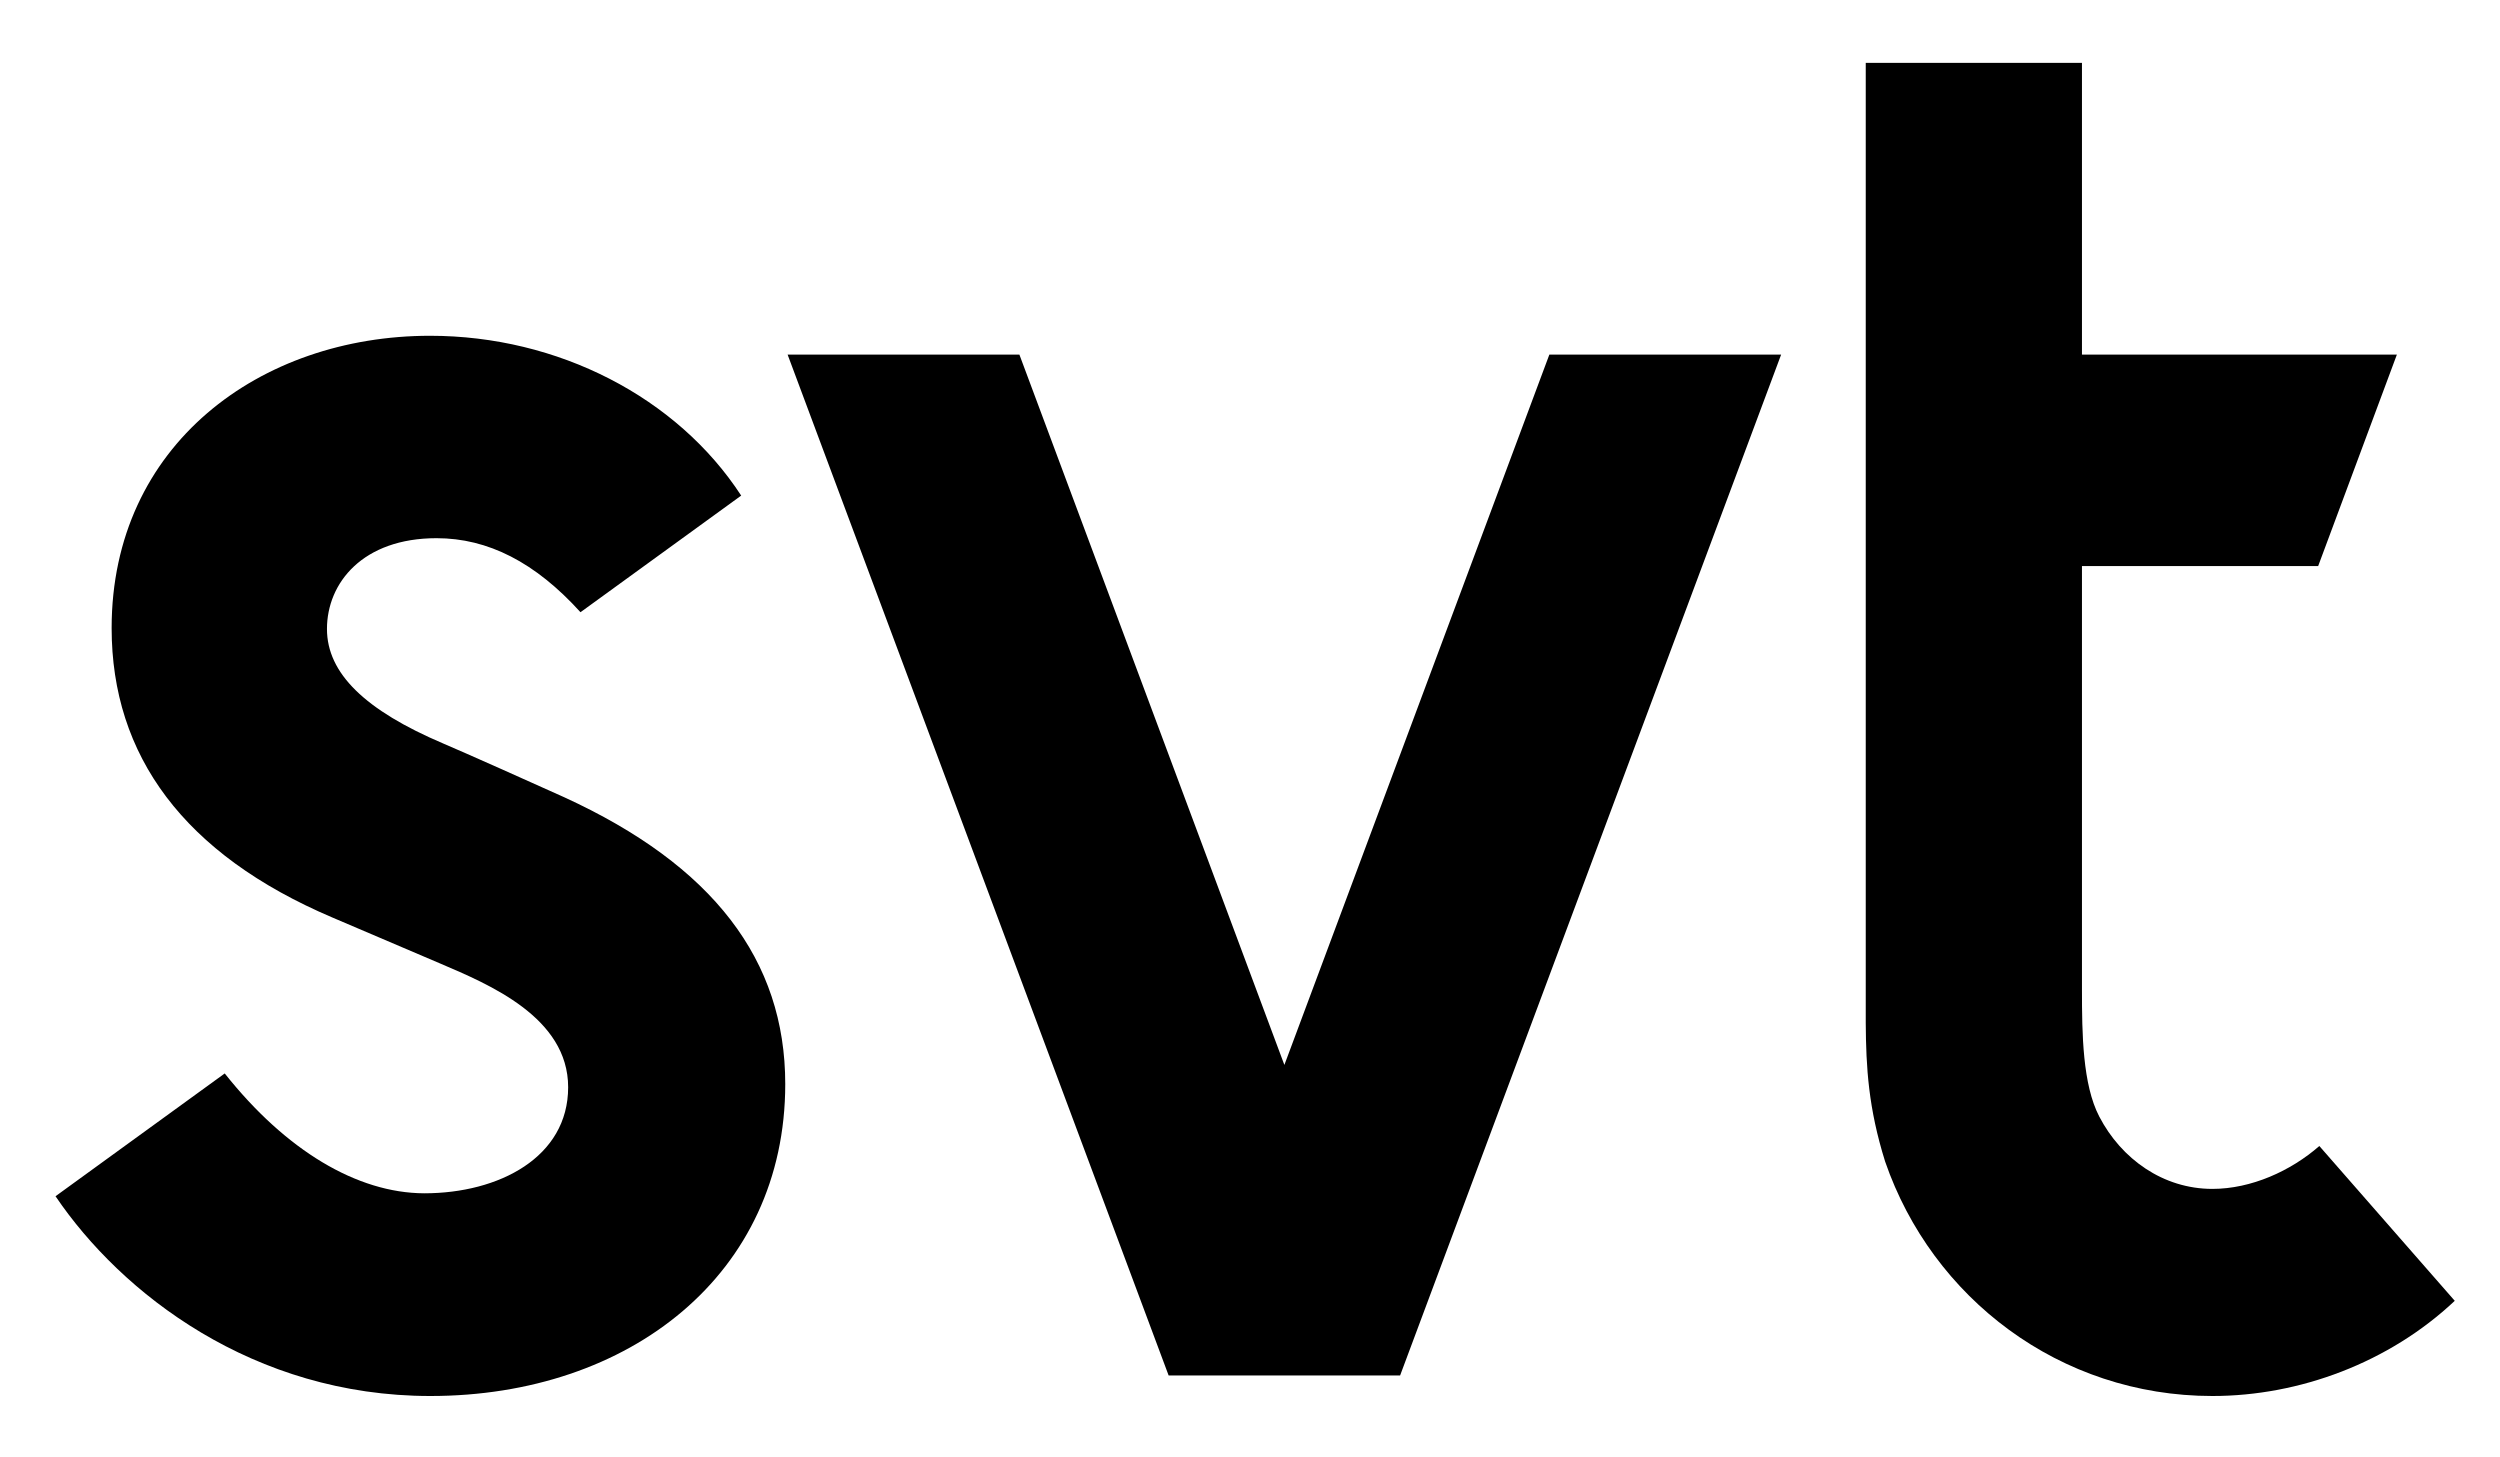 <?xml version="1.0" encoding="utf-8"?>
<!-- Generator: Adobe Illustrator 24.1.2, SVG Export Plug-In . SVG Version: 6.00 Build 0)  -->
<svg version="1.1" id="cmyk" xmlns="http://www.w3.org/2000/svg" xmlns:xlink="http://www.w3.org/1999/xlink" x="0px" y="0px"
	 viewBox="0 0 851 496" style="enable-background:new 0 0 851 496;" xml:space="preserve">
<polygon points="527.4,120.7 437.2,362.5 347,120.7 268.1,120.7 397.8,468.2 476.6,468.2 606.3,120.7 "/>
<path d="M76.5,365.4l-57.6,41.8c22.4,33.1,67.3,68,127.6,68c67.8,0,120.8-41.5,120.8-106.2c0-42.2-24.6-74.4-75.2-97.6
	c-7-3.2-35.7-16-41.2-18.3c-26.6-11.3-39.6-23.9-39.6-39c0-15.7,12.2-30.9,37.3-30.9c17.5,0,33.6,8.2,49,25.2l54.7-39.7
	c-21.8-33.5-62.4-54.4-105.9-54.4C88.6,114.3,38,151.4,38,213.8c0,43.4,24.6,77,75.1,98.5c14.8,6.3,25.1,10.7,36.8,15.7
	c16.6,7.1,43.5,18.3,43.5,42.1c0,23.8-23.5,36.1-49,36.1C121.5,406.1,97.3,391.6,76.5,365.4z"/>
<path d="M753.1,404.7c-16.8,0-31-10.2-38.5-24.6c-5.7-10.9-5.9-28.3-5.9-43.1V192.7h80.4l26.8-72H708.7V21.4h-73.6v326.8
	c0.1,15.2,0.9,29,6.6,47.2c16,46.4,59.4,79.8,111.4,79.8c29.7,0,60.2-11.4,82.5-32.4l-46.1-52.7
	C779.8,398.6,766.3,404.7,753.1,404.7z"/>
</svg>
